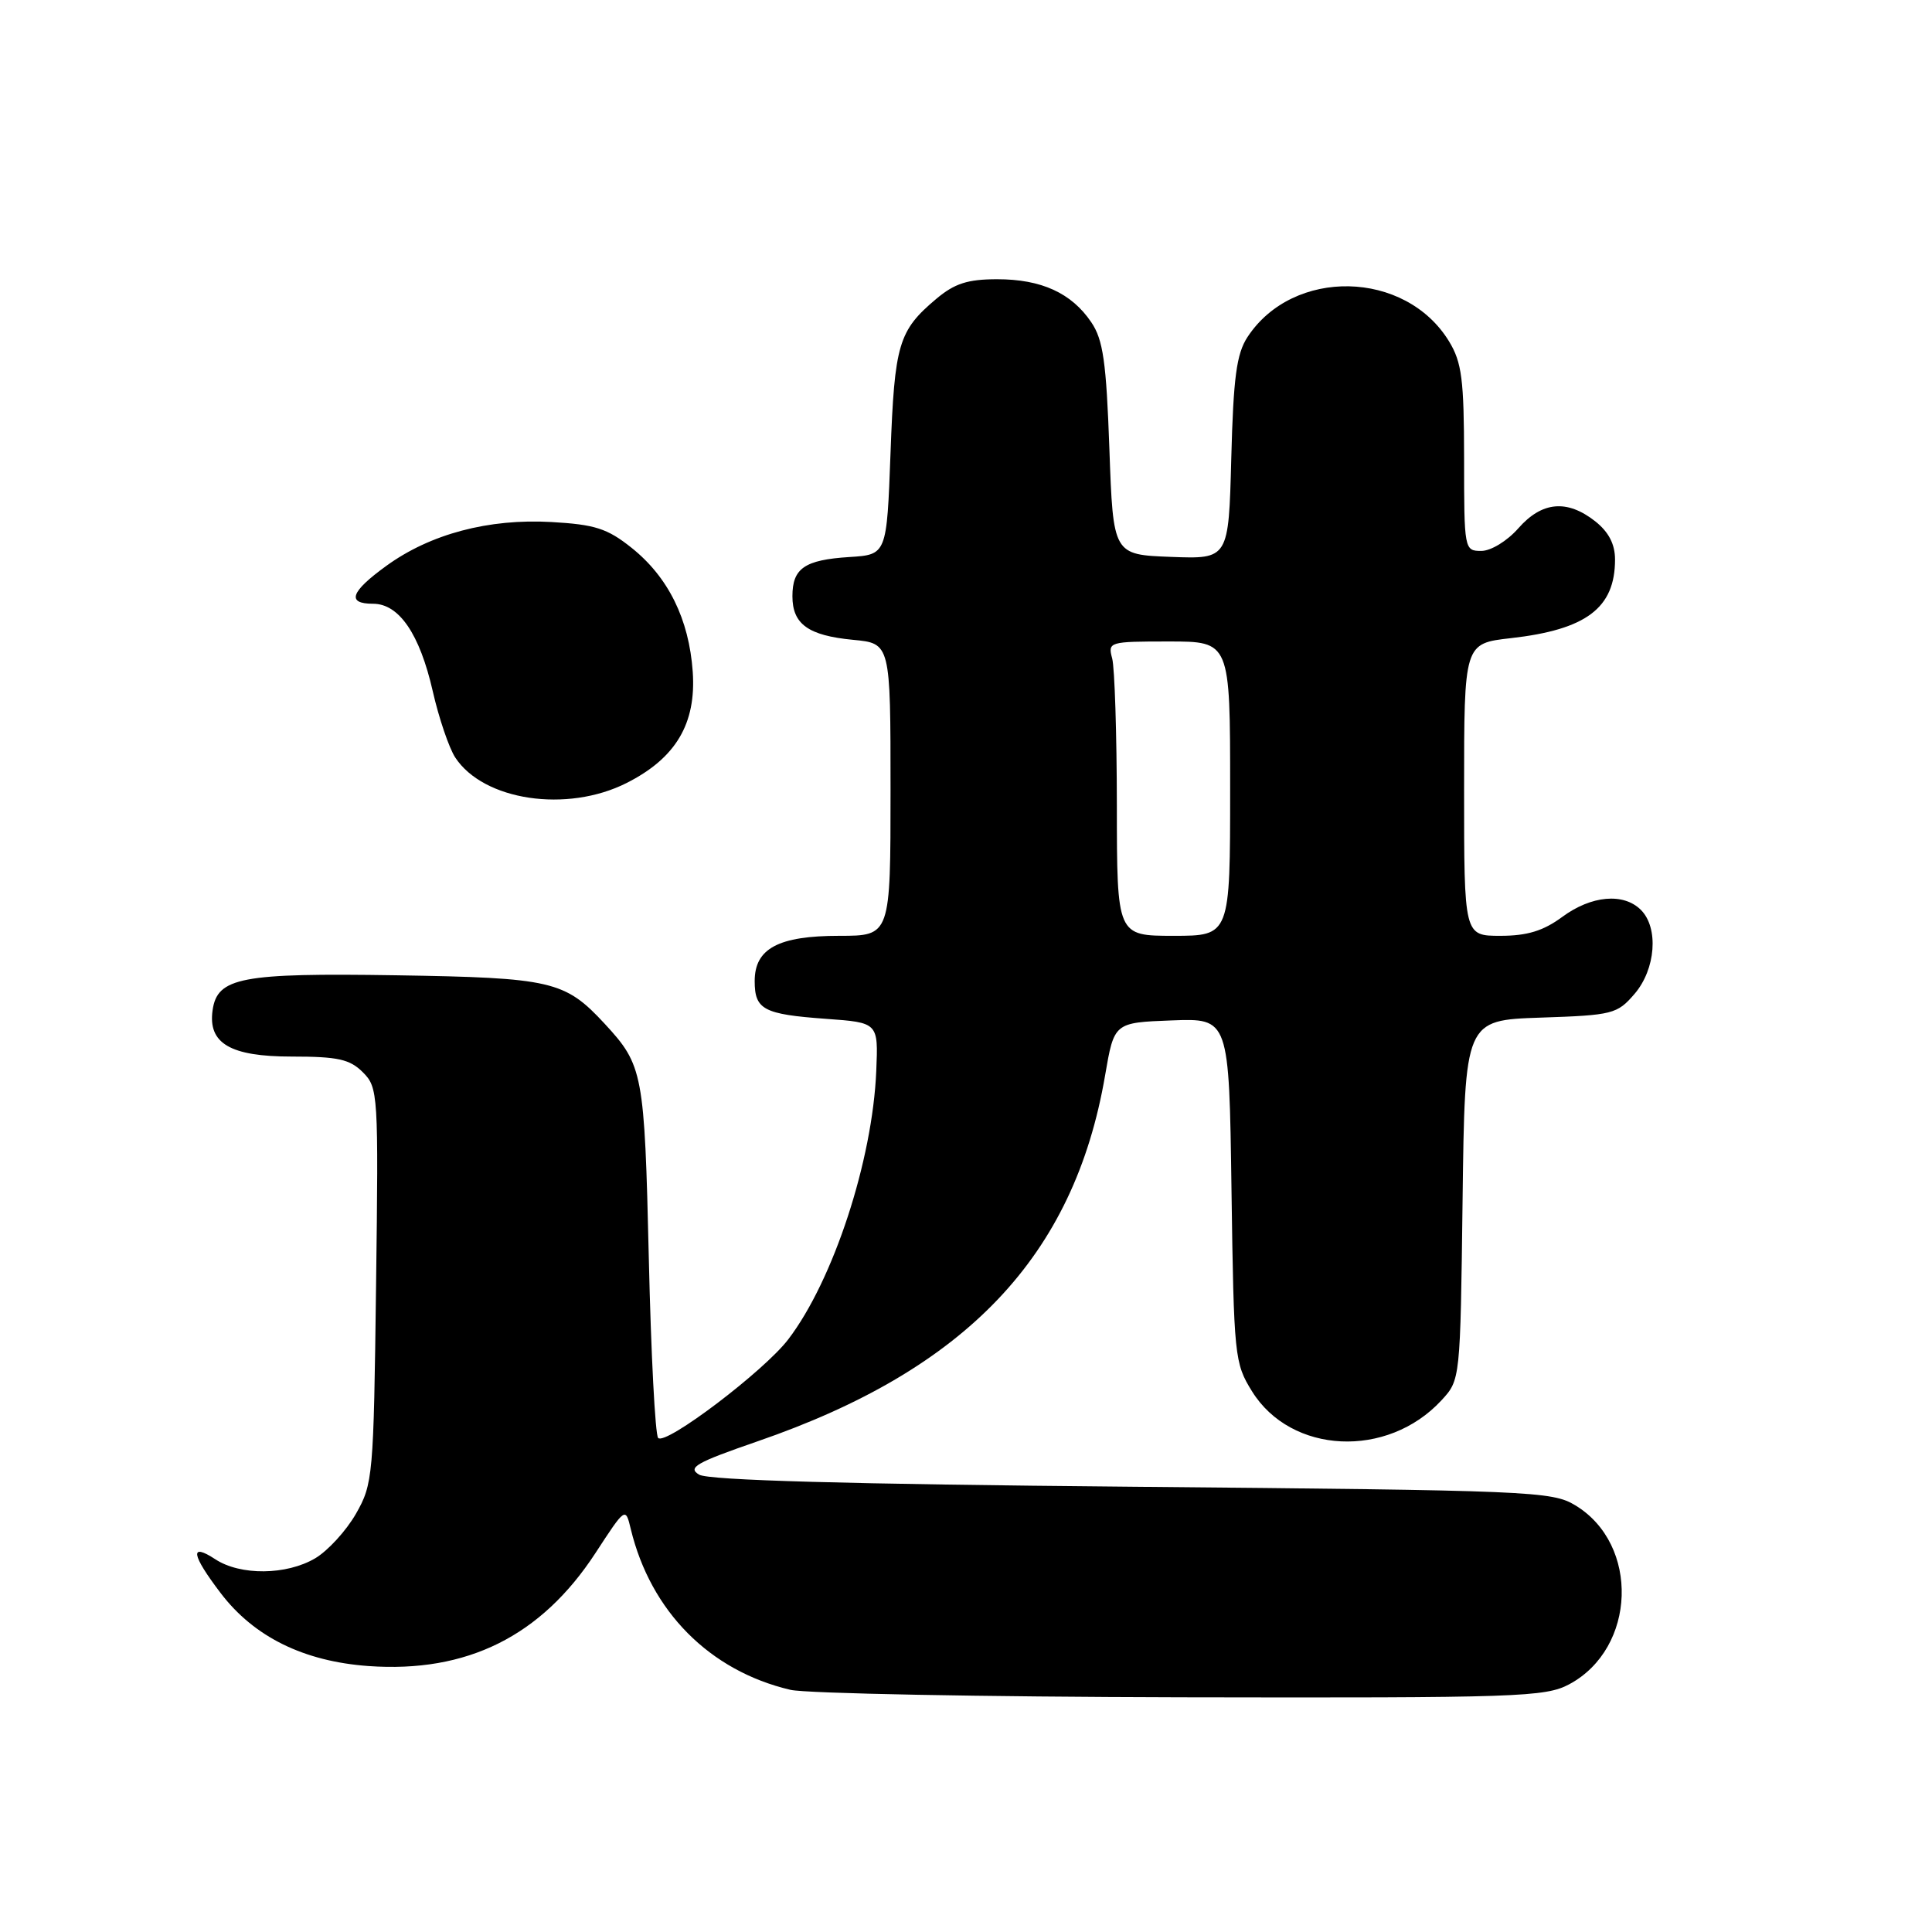 <?xml version="1.0" encoding="UTF-8" standalone="no"?>
<!DOCTYPE svg PUBLIC "-//W3C//DTD SVG 1.1//EN" "http://www.w3.org/Graphics/SVG/1.1/DTD/svg11.dtd" >
<svg xmlns="http://www.w3.org/2000/svg" xmlns:xlink="http://www.w3.org/1999/xlink" version="1.1" viewBox="0 0 256 256">
 <g >
 <path fill="currentColor"
d=" M 207.94 223.17 C 216.83 218.40 217.29 204.63 208.73 199.46 C 205.66 197.59 202.83 197.48 150.00 197.00 C 112.26 196.66 93.91 196.15 92.64 195.40 C 91.06 194.46 92.23 193.80 100.36 190.99 C 128.07 181.45 142.33 166.43 146.43 142.50 C 147.63 135.50 147.63 135.50 155.25 135.21 C 162.86 134.92 162.86 134.92 163.18 157.71 C 163.49 179.76 163.58 180.63 165.90 184.36 C 171.08 192.70 183.84 193.30 191.00 185.55 C 193.50 182.84 193.50 182.84 193.80 159.01 C 194.10 135.18 194.10 135.18 204.14 134.84 C 213.70 134.52 214.29 134.37 216.59 131.69 C 219.39 128.43 219.81 122.95 217.43 120.57 C 215.13 118.27 210.86 118.65 207.00 121.50 C 204.49 123.35 202.36 124.00 198.81 124.00 C 194.00 124.00 194.00 124.00 194.00 104.63 C 194.00 85.26 194.00 85.26 200.19 84.56 C 210.20 83.43 214.00 80.56 214.00 74.14 C 214.00 72.10 213.16 70.49 211.37 69.07 C 207.64 66.14 204.31 66.45 201.19 70.00 C 199.71 71.68 197.56 73.00 196.28 73.00 C 194.03 73.00 194.00 72.83 194.00 60.75 C 193.99 50.29 193.70 48.02 192.01 45.24 C 186.23 35.76 171.35 35.44 165.30 44.66 C 163.85 46.88 163.43 49.98 163.15 60.74 C 162.80 74.08 162.80 74.08 155.15 73.79 C 147.50 73.50 147.50 73.50 147.00 59.50 C 146.59 47.95 146.17 45.01 144.60 42.70 C 141.98 38.82 137.98 37.00 132.13 37.00 C 128.23 37.00 126.48 37.56 124.05 39.61 C 119.06 43.81 118.53 45.59 118.00 60.00 C 117.50 73.50 117.50 73.50 112.53 73.81 C 106.61 74.19 105.00 75.30 105.00 79.00 C 105.00 82.70 107.09 84.21 113.03 84.78 C 118.00 85.25 118.00 85.25 118.00 104.63 C 118.00 124.00 118.00 124.00 111.22 124.00 C 103.14 124.00 100.00 125.68 100.00 130.00 C 100.00 133.78 101.17 134.40 109.44 135.00 C 116.38 135.50 116.38 135.50 116.11 141.89 C 115.62 153.77 110.42 169.65 104.45 177.47 C 101.26 181.66 88.21 191.55 87.21 190.54 C 86.82 190.15 86.26 179.41 85.97 166.67 C 85.40 142.15 85.21 141.16 80.13 135.66 C 74.85 129.96 73.13 129.56 52.50 129.23 C 31.96 128.91 28.79 129.51 28.17 133.86 C 27.54 138.26 30.52 140.00 38.65 140.00 C 44.77 140.00 46.35 140.35 48.08 142.08 C 50.11 144.11 50.16 144.92 49.83 170.33 C 49.51 195.64 49.42 196.63 47.16 200.59 C 45.87 202.84 43.44 205.49 41.77 206.48 C 37.96 208.73 31.85 208.79 28.53 206.61 C 25.09 204.36 25.35 205.99 29.26 211.12 C 33.67 216.90 40.25 220.14 48.82 220.76 C 61.89 221.69 71.70 216.81 78.90 205.79 C 82.88 199.69 82.88 199.69 83.58 202.60 C 86.22 213.52 94.02 221.39 104.73 223.91 C 106.81 224.40 130.11 224.84 156.52 224.90 C 201.22 224.99 204.77 224.87 207.94 223.17 Z  M 83.03 103.75 C 89.56 100.45 92.27 95.88 91.79 89.00 C 91.30 82.04 88.55 76.47 83.69 72.59 C 80.47 70.02 78.84 69.50 73.06 69.17 C 64.75 68.70 57.02 70.75 51.19 74.98 C 46.44 78.42 45.89 80.00 49.43 80.00 C 52.88 80.00 55.61 84.00 57.34 91.58 C 58.15 95.15 59.50 99.11 60.32 100.37 C 64.07 106.09 75.13 107.74 83.03 103.75 Z  M 147.99 106.75 C 147.98 97.26 147.70 88.49 147.37 87.25 C 146.78 85.05 146.95 85.00 154.88 85.00 C 163.00 85.00 163.00 85.00 163.00 104.50 C 163.00 124.00 163.00 124.00 155.50 124.00 C 148.00 124.00 148.00 124.00 147.99 106.75 Z "/>
</g>
</svg>